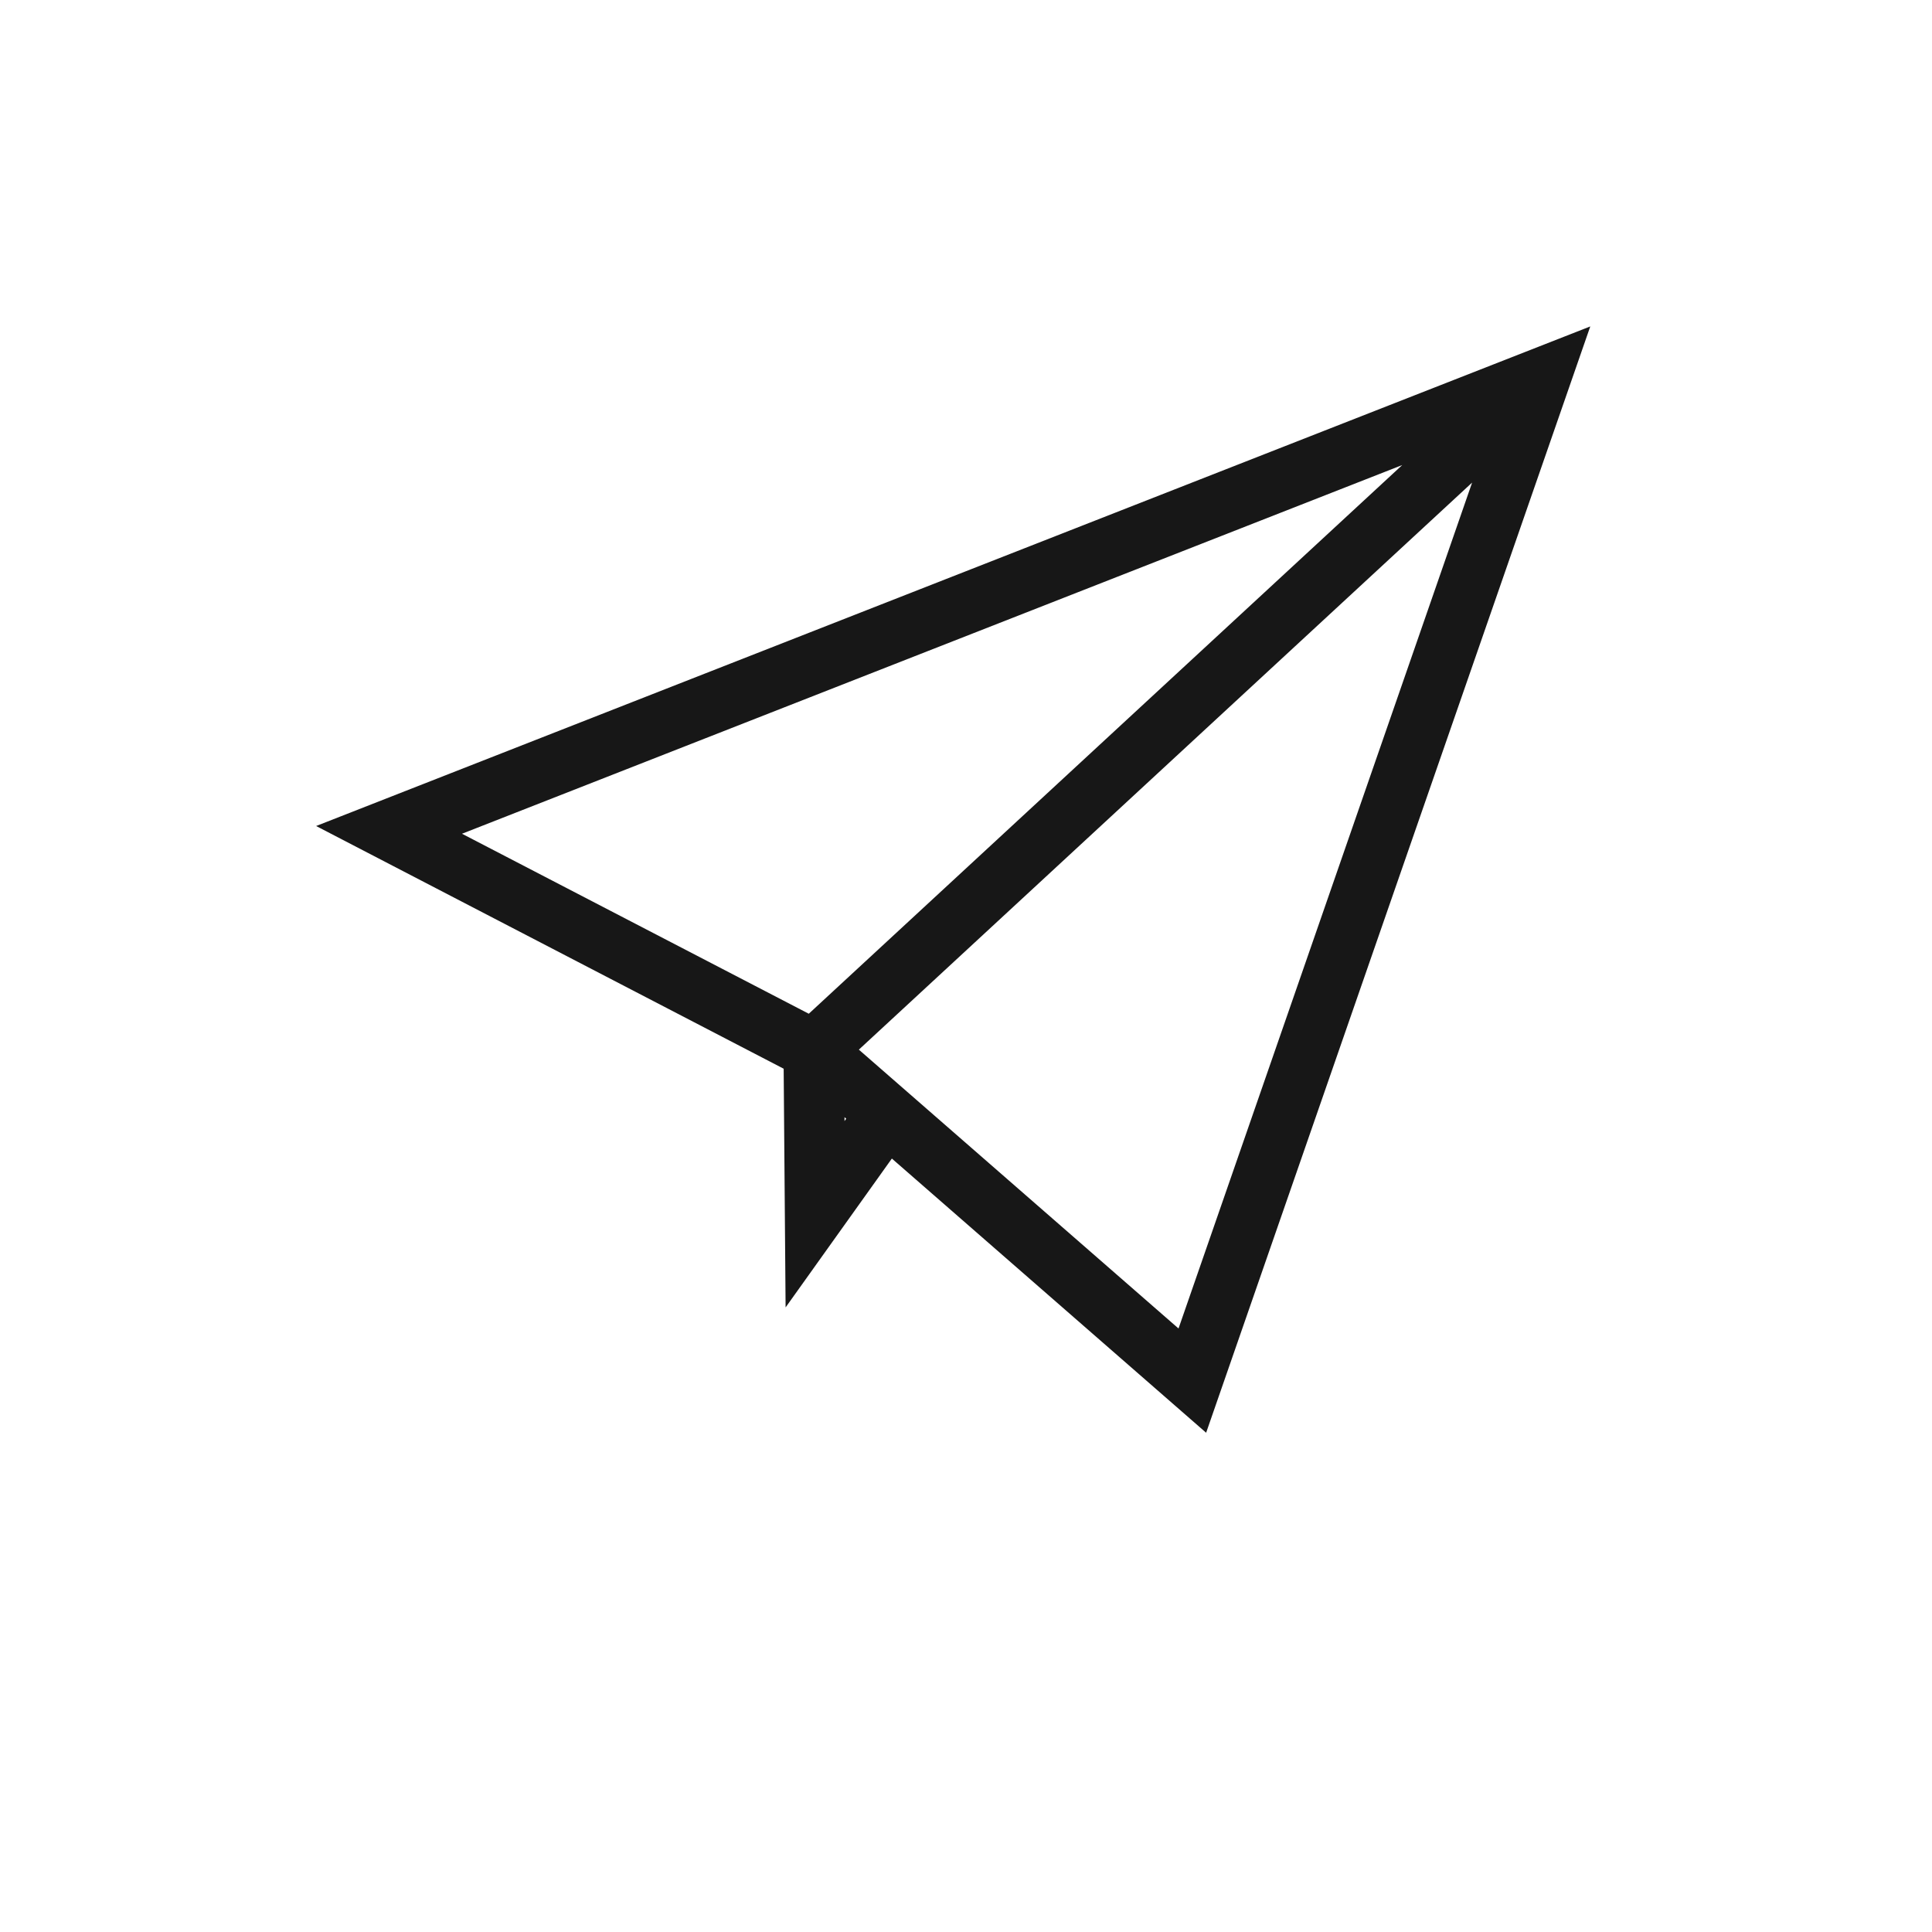 <svg xmlns="http://www.w3.org/2000/svg" viewBox="0 0 24 24"><title>PaperPlane</title><path d="M3.927,10.261l5.808,3.015.024,2.965,1.32-1.849,3.904,3.406L19.755,4.055Zm1.812.096,11.68-4.58-7.372,6.816Zm4.752,3.569-0-.048.021.019Zm4.149,2.577-3.971-3.464,7.618-7.044Z" fill="#171717"/></svg>